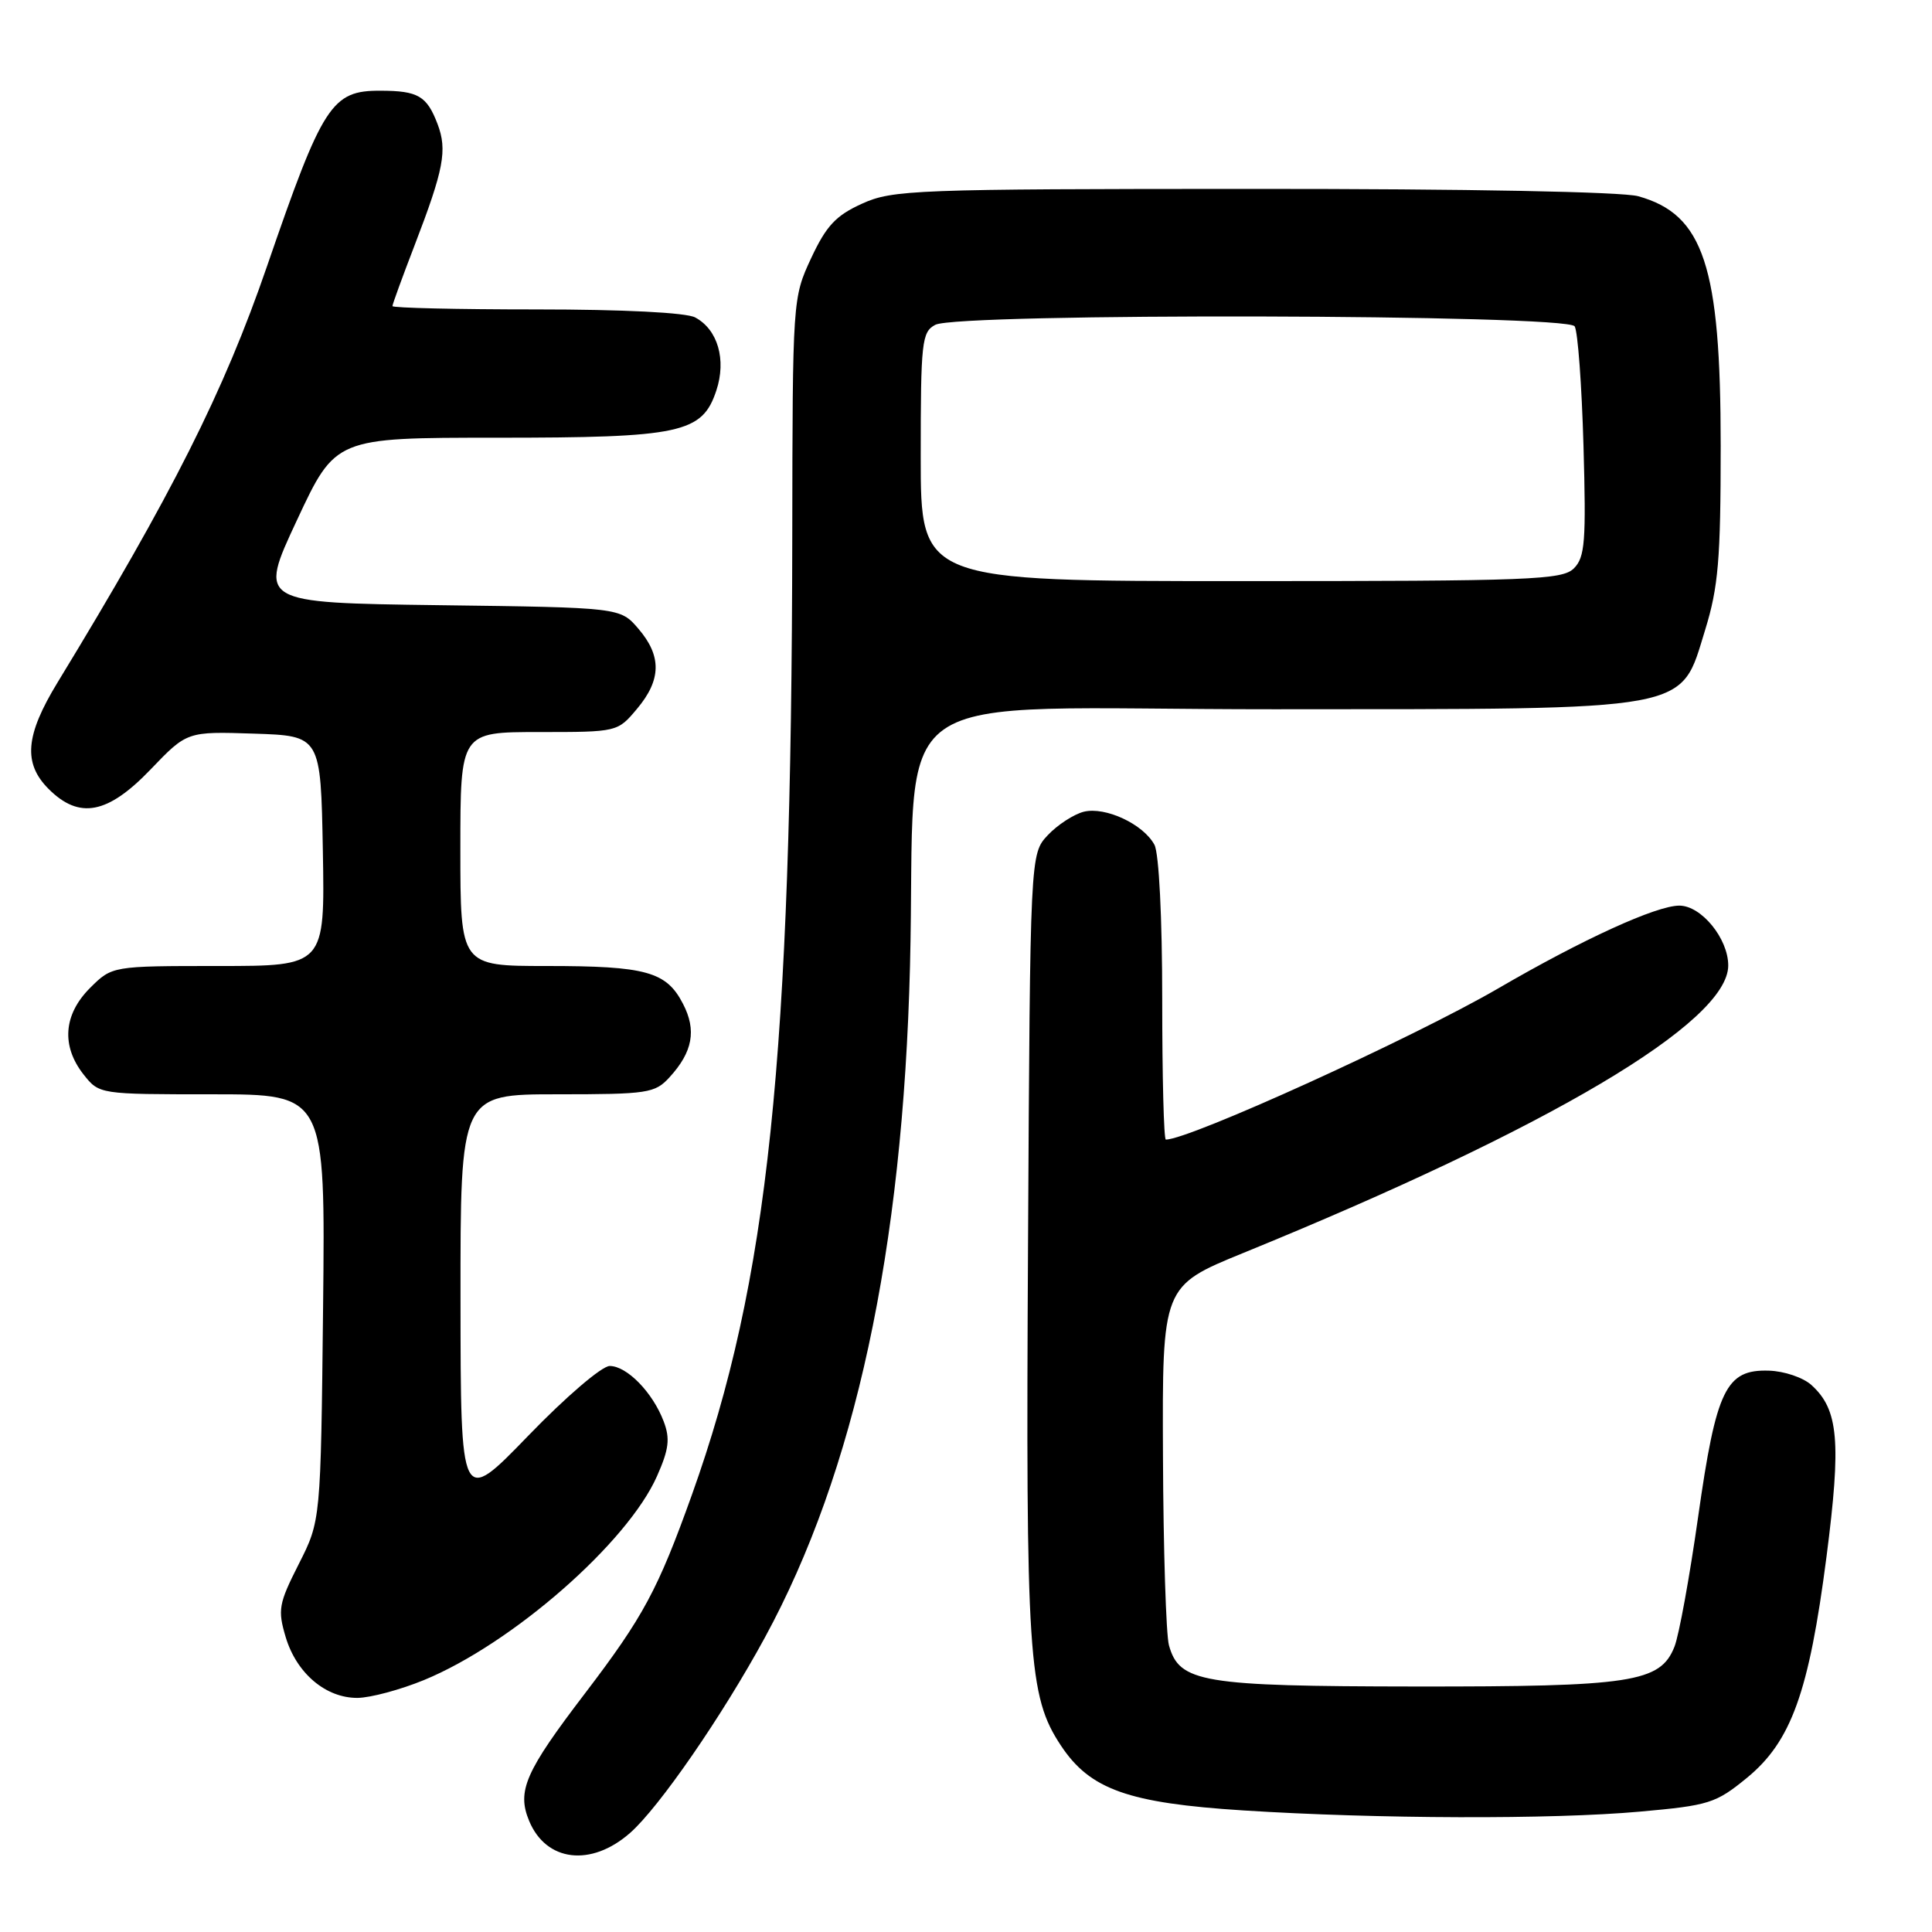 <?xml version="1.0" encoding="UTF-8" standalone="no"?>
<!DOCTYPE svg PUBLIC "-//W3C//DTD SVG 1.1//EN" "http://www.w3.org/Graphics/SVG/1.1/DTD/svg11.dtd" >
<svg xmlns="http://www.w3.org/2000/svg" xmlns:xlink="http://www.w3.org/1999/xlink" version="1.1" viewBox="0 0 256 256">
 <g >
 <path fill="currentColor"
d=" M 83.48 242.88 C 87.32 239.51 95.69 227.39 101.34 217.00 C 113.28 195.07 119.63 165.69 120.58 128.00 C 121.54 89.74 115.50 94.00 168.84 93.98 C 224.84 93.95 222.57 94.37 225.94 83.47 C 227.69 77.79 228.00 74.15 228.00 59.07 C 228.00 35.24 225.74 28.41 217.07 26.00 C 214.94 25.41 194.43 25.02 166.00 25.03 C 121.13 25.04 118.26 25.15 114.22 26.99 C 110.75 28.56 109.48 29.93 107.48 34.21 C 105.03 39.47 105.02 39.67 104.98 71.00 C 104.89 140.37 101.82 169.71 91.68 198.07 C 87.17 210.66 85.25 214.23 77.53 224.36 C 69.59 234.76 68.47 237.31 70.11 241.27 C 72.36 246.70 78.32 247.41 83.48 242.88 Z  M 217.29 240.05 C 226.46 239.23 227.35 238.95 231.47 235.58 C 237.35 230.76 239.70 224.23 242.02 206.28 C 243.99 191.00 243.62 186.77 240.02 183.52 C 238.93 182.53 236.41 181.68 234.41 181.62 C 228.69 181.43 227.41 184.08 225.01 201.00 C 223.88 208.97 222.47 216.72 221.87 218.21 C 219.99 222.93 216.22 223.50 187.50 223.47 C 159.23 223.44 156.26 222.94 154.89 218.00 C 154.51 216.62 154.15 205.35 154.10 192.95 C 154.00 170.41 154.00 170.41 164.75 166.02 C 205.39 149.44 229.00 135.44 229.00 127.93 C 229.00 124.36 225.43 120.00 222.52 120.00 C 219.47 120.00 209.72 124.45 198.50 130.98 C 187.20 137.54 157.62 151.00 154.48 151.00 C 154.21 151.00 154.00 142.65 154.00 132.43 C 154.00 121.61 153.57 113.07 152.97 111.94 C 151.50 109.20 146.46 106.85 143.60 107.56 C 142.28 107.90 140.13 109.29 138.84 110.66 C 136.50 113.16 136.50 113.16 136.22 164.67 C 135.91 219.67 136.24 224.75 140.58 231.30 C 144.43 237.12 149.50 238.92 164.73 239.89 C 182.43 241.02 205.64 241.10 217.29 240.05 Z  M 56.17 222.62 C 67.86 217.81 83.15 204.43 87.06 195.59 C 88.64 192.03 88.81 190.62 87.94 188.34 C 86.49 184.51 83.07 181.00 80.79 181.00 C 79.75 181.00 74.96 185.10 69.99 190.25 C 61.04 199.50 61.04 199.50 61.02 172.25 C 61.00 145.00 61.00 145.00 73.83 145.00 C 85.85 145.00 86.78 144.86 88.71 142.75 C 91.79 139.39 92.32 136.51 90.50 133.01 C 88.30 128.74 85.62 128.00 72.43 128.00 C 61.00 128.00 61.00 128.00 61.00 112.50 C 61.00 97.00 61.00 97.00 71.41 97.00 C 81.81 97.00 81.83 97.00 84.41 93.92 C 87.64 90.08 87.69 86.92 84.59 83.31 C 82.18 80.50 82.18 80.50 58.20 80.19 C 34.23 79.87 34.23 79.87 39.34 68.94 C 44.45 58.00 44.45 58.00 65.76 58.00 C 90.24 58.00 93.05 57.40 94.92 51.74 C 96.27 47.66 95.11 43.66 92.11 42.06 C 90.92 41.42 82.59 41.00 71.07 41.00 C 60.58 41.00 52.00 40.80 52.00 40.56 C 52.00 40.32 53.32 36.70 54.93 32.52 C 58.81 22.43 59.29 19.90 57.98 16.44 C 56.56 12.71 55.40 12.03 50.42 12.02 C 43.94 11.99 42.77 13.81 35.38 35.28 C 29.68 51.86 22.78 65.57 7.62 90.44 C 3.35 97.45 3.04 101.14 6.45 104.55 C 10.51 108.60 14.27 107.88 19.95 101.96 C 24.78 96.92 24.78 96.92 33.64 97.21 C 42.50 97.50 42.50 97.50 42.78 112.75 C 43.05 128.00 43.05 128.00 28.95 128.00 C 14.85 128.00 14.85 128.00 11.92 130.92 C 8.41 134.44 8.10 138.59 11.07 142.37 C 13.15 145.00 13.15 145.00 28.13 145.00 C 43.11 145.00 43.11 145.00 42.81 173.25 C 42.50 201.50 42.50 201.50 39.59 207.24 C 36.92 212.51 36.78 213.31 37.86 216.94 C 39.30 221.73 43.18 225.01 47.38 224.98 C 49.10 224.96 53.05 223.90 56.17 222.62 Z  M 122.00 60.54 C 122.00 45.28 122.14 43.99 123.93 43.04 C 126.92 41.44 207.65 41.63 208.65 43.24 C 209.07 43.91 209.59 51.03 209.82 59.05 C 210.18 71.75 210.02 73.84 208.55 75.31 C 207.01 76.84 202.93 77.00 164.43 77.00 C 122.00 77.00 122.00 77.00 122.00 60.54 Z "/>
</g>
</svg>
